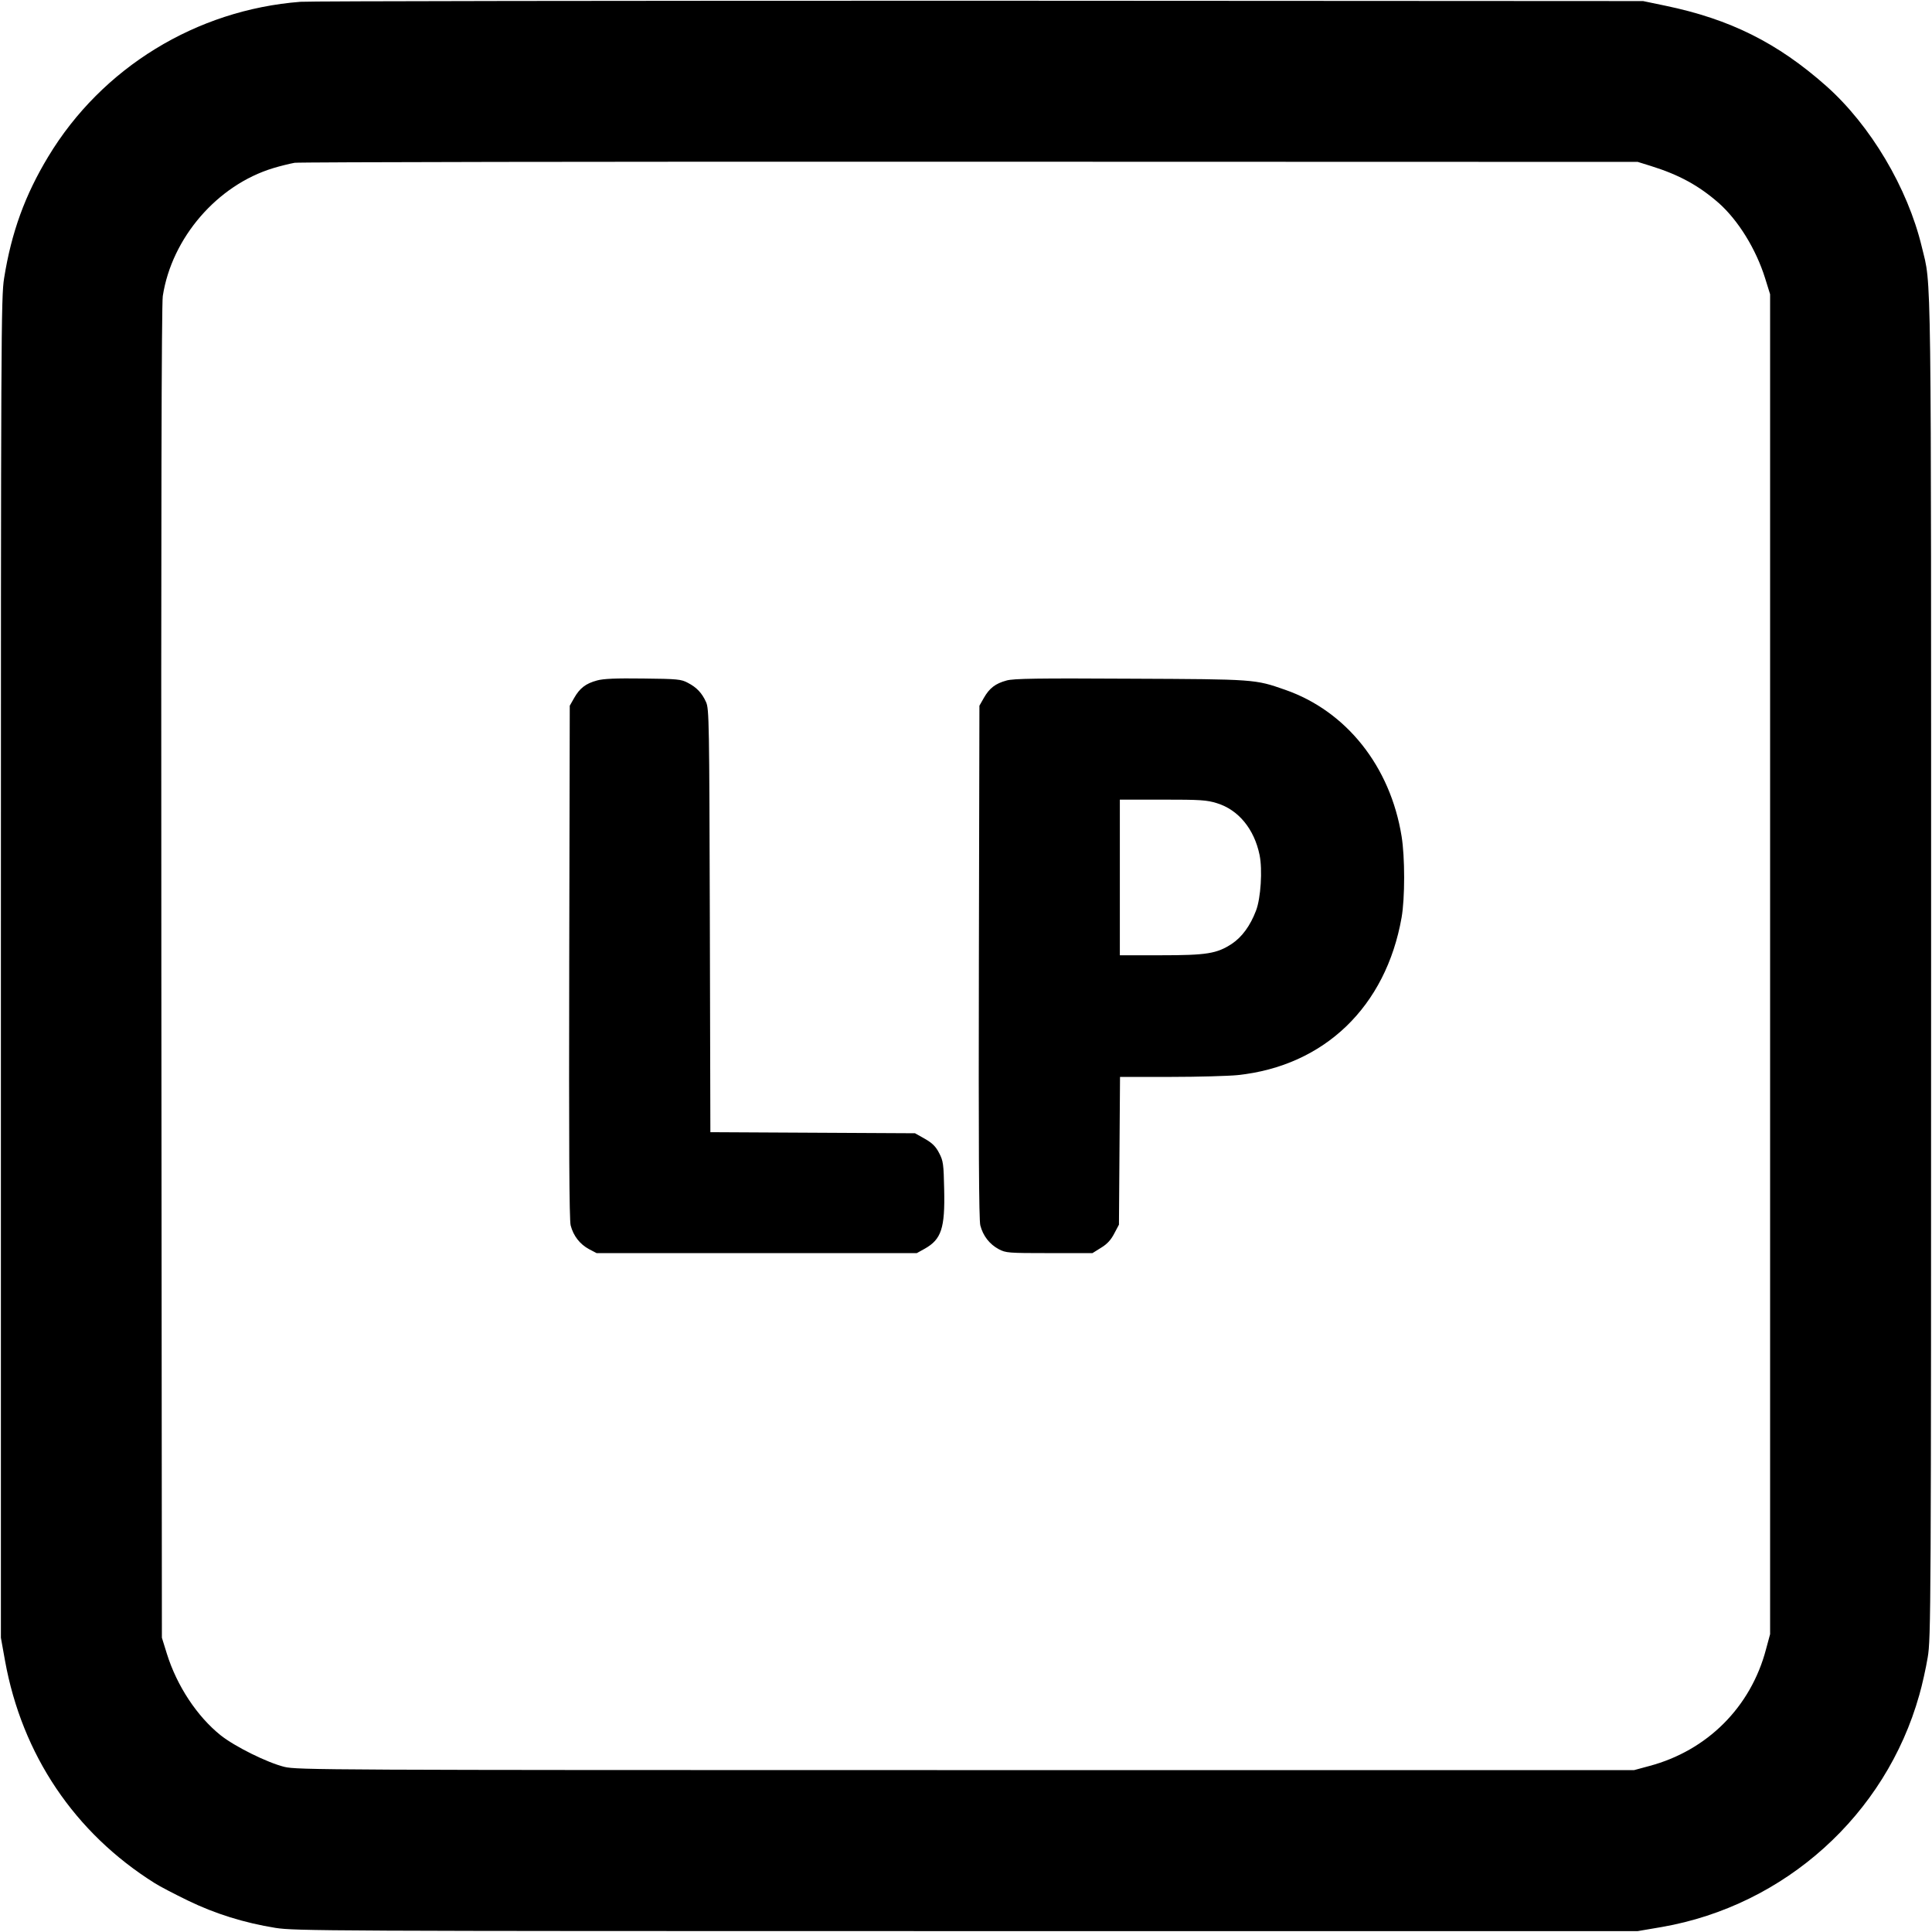 <svg version="1" xmlns="http://www.w3.org/2000/svg" width="1440" height="1440" viewBox="0 0 1080 1080"><path d="M168 1C109.7 5.5 57 37.8 27 87.5c-13 21.5-20.6 42.3-24.7 68C.6 165.9.5 187 .5 541v374.5l2.3 12.8c9.5 52.6 38.9 96.3 83.7 124.4 2.8 1.8 11.1 6.1 18.5 9.7 15.2 7.4 31.6 12.5 49 15.3 11 1.7 26.8 1.8 386.5 1.8h375l13.5-2.3c68.8-12 125.1-62.7 143.9-129.7 1.6-5.5 3.7-15 4.7-21 1.8-10.6 1.9-24.2 1.9-385.5 0-403.5.3-380.1-5.2-403-7.9-33-28.7-68-53.5-90-27.2-24.1-53.7-37.3-89.8-44.8L918.5.6 548 .4C344.2.4 173.2.6 168 1zm754.9 91.8c15.7 4.9 26.7 10.9 37.9 20.7 10.9 9.7 20.8 25.7 25.9 42l2.8 9v749l-2.3 8.5c-8.5 32.3-32.9 56.6-65.2 65.2l-8.5 2.3H540c-358.8 0-373.8-.1-381-1.8-9.7-2.4-27.8-11.4-35.7-17.7-13.2-10.6-24.4-27.6-30-45.5l-2.8-9-.3-371.5c-.2-259.2.1-373.6.8-378.5 5-32.5 30.4-62 61.7-71.5 3.9-1.2 9.3-2.5 12-3 2.6-.4 172.7-.7 377.8-.6l373 .1 7.4 2.3z"/><path d="M333.7 380.4c-6.3 1.7-9.6 4.3-12.7 9.7l-2.5 4.4-.3 143c-.2 102.2 0 144.3.8 147.5 1.5 5.8 5.1 10.5 10.3 13.3l4.2 2.2h179l4.5-2.5c9.2-5.2 11.3-11.4 10.8-33-.3-14.3-.5-16-2.8-20.4-1.9-3.7-3.8-5.6-8-8l-5.5-3.1-57.2-.3-57.2-.3-.3-118.2c-.3-111.3-.4-118.4-2.1-122.2-2.3-5.1-5.2-8.2-10.2-10.8-3.7-2-5.8-2.2-25-2.4-15.3-.2-22.3.1-25.8 1.1zM562.7 380.4c-6.3 1.7-9.6 4.3-12.7 9.7l-2.5 4.4-.3 143c-.2 102.2 0 144.3.8 147.5 1.5 5.8 5.1 10.5 10.3 13.3 4 2.1 5.3 2.2 28.3 2.2h24.1l4.8-3c3.5-2.1 5.6-4.5 7.4-8l2.6-4.9.3-41.3.3-41.3h28.2c15.5 0 32.4-.5 37.5-1 48.5-5.1 82.9-38.2 91.7-88.1 1.9-10.8 1.9-33.8 0-45.4-6.3-39.1-30.9-70-65.1-81.9-16.9-5.9-16.5-5.9-86.4-6.2-51.6-.3-65.5-.1-69.3 1zM680.3 449c12 3.7 20.8 14.4 23.8 28.9 1.7 8.2.7 24.3-2 31.2-3.2 8.4-7.8 14.7-13.5 18.5-8.4 5.5-14 6.4-39.8 6.4H626v-87h23.9c21.1 0 24.6.2 30.4 2z"/></svg>